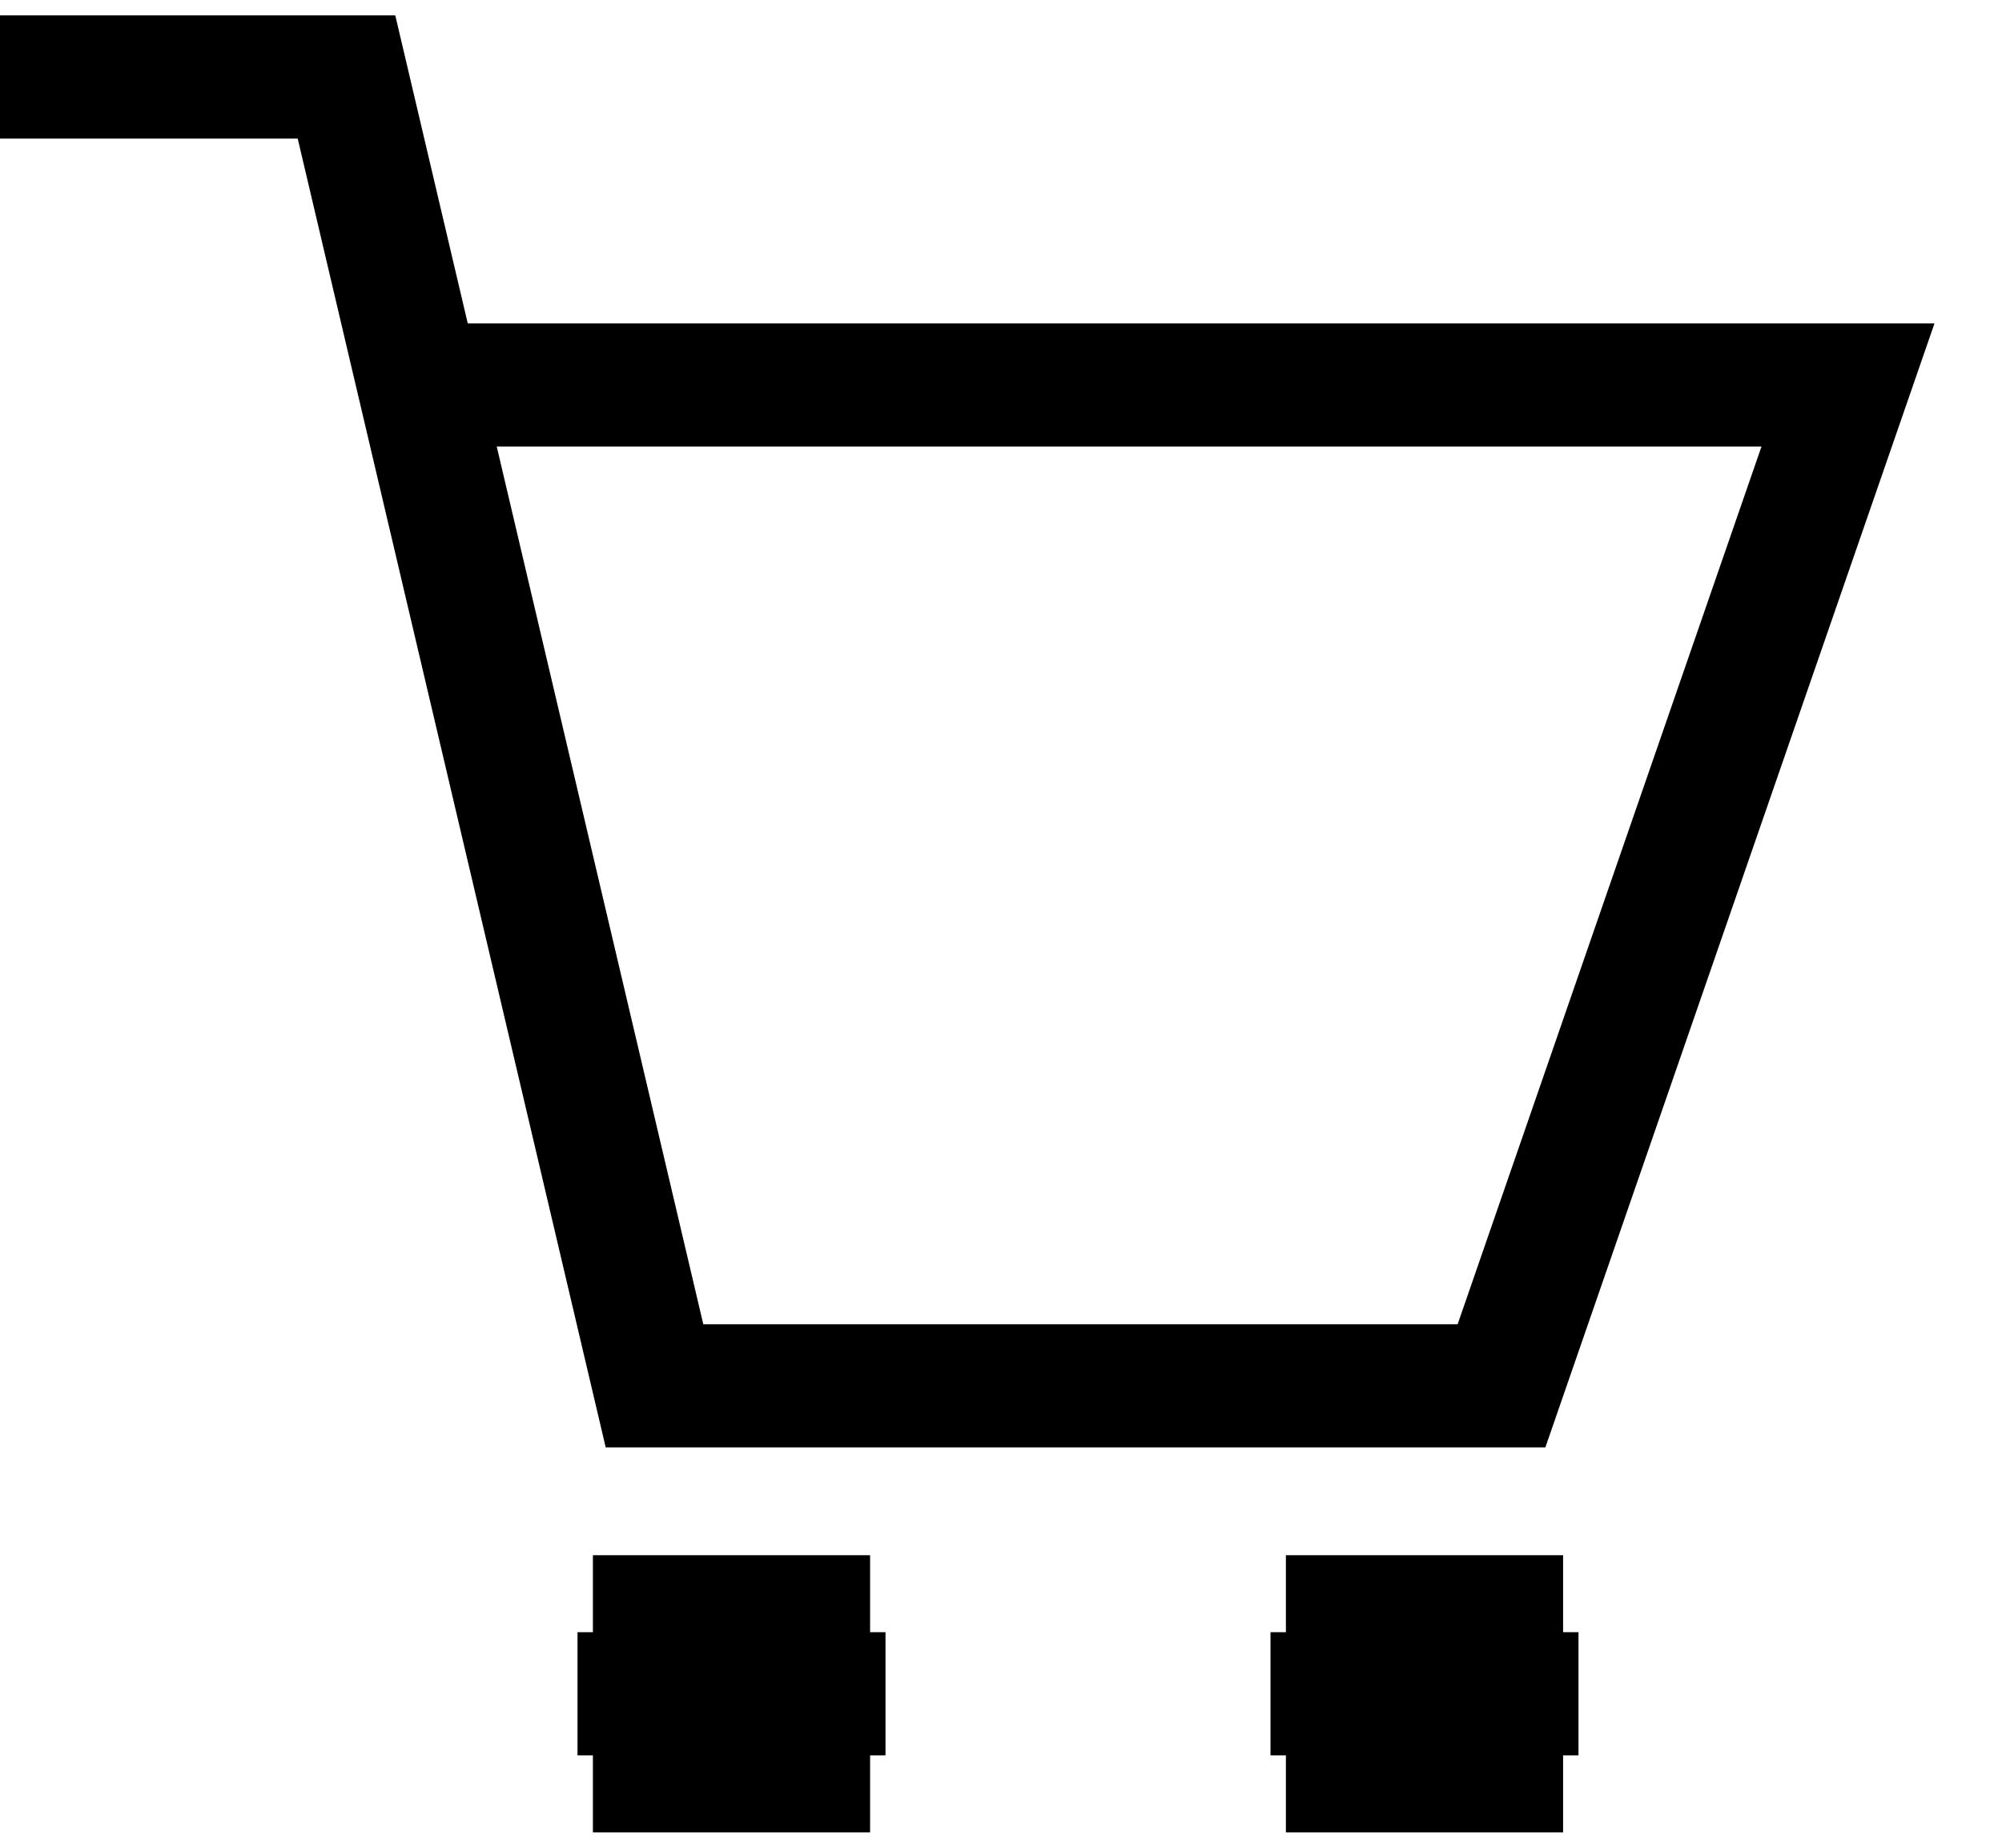 <svg width="26" height="24" viewBox="0 0 26 24" fill="none" xmlns="http://www.w3.org/2000/svg">
<path id="shopcar" d="M0 1H4.5L5.441 5M5.441 5L8.5 18H19.5L24 5H5.441ZM9.5 22H7.5M9.5 22H11.5M9.5 22V20.5V23M9.5 23.5V23M9.5 23H8.5M8.5 23H10.5V21H8.5V22.5V23ZM18.5 22H17.5M18.5 22H19.5M18.5 22V21M18.5 22V23M17.5 22H16.5M17.5 22V21H18.5M17.5 22V22.5V23H18.5M19.5 22H20.5M19.5 22V23H18.5M19.5 22V21H18.5M18.5 21V20.5M18.5 23V23.5" stroke="black" stroke-width="1.6"/>
</svg>
